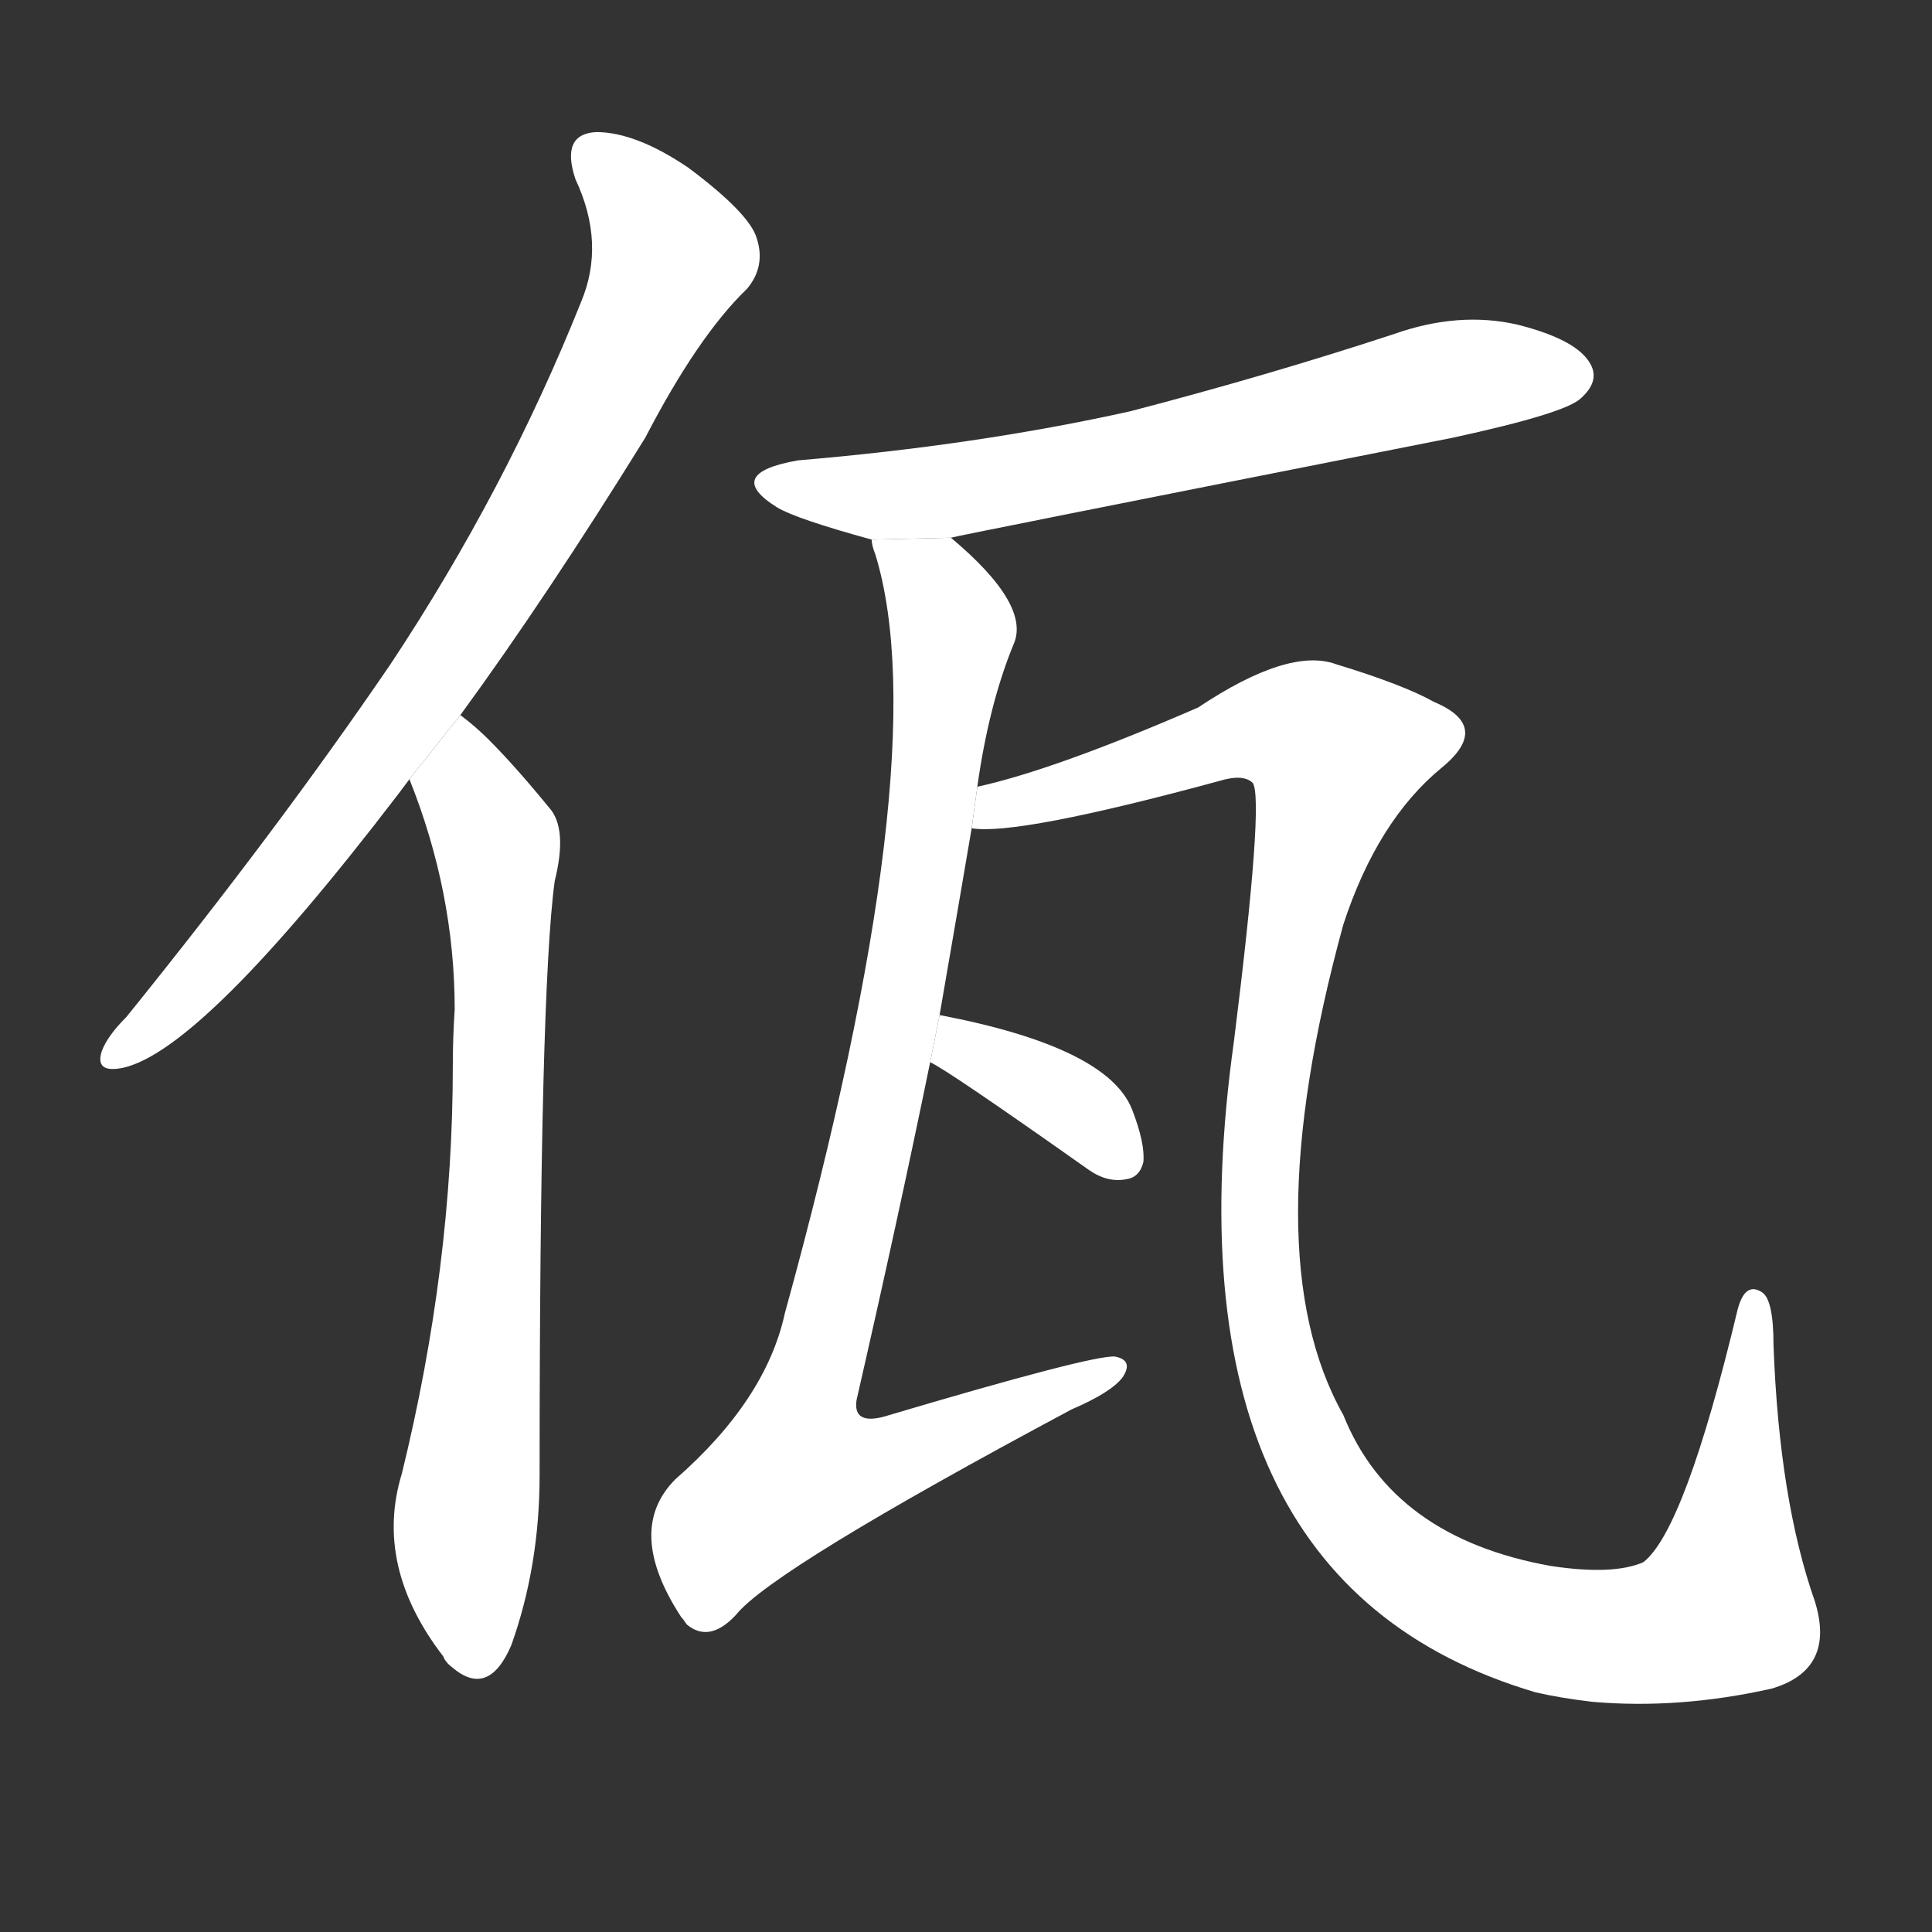 <!-- u4f64_wa3_the_va_wa_nationality_living_in_yunnan -->
<!-- 4F64 -->
<!--  -->
<!--  -->
<svg viewBox="0 0 1024 1024">
  <rect x="0" y="0" width="1024" height="1024" fill="#333333" stroke="none"/>
  <g transform="scale(1, -1) translate(0, -900)">
    <path fill="#FFFFFF" d="M 244 521 Q 290 584 342 668 Q 370 722 396 747 Q 406 759 401 774 Q 397 787 365 811 Q 337 830 316 830 Q 297 829 305 805 Q 321 771 308 740 Q 268 640 207 548 Q 147 460 67 361 Q 57 351 54 343 Q 50 331 65 334 Q 107 343 211 479 Q 214 483 217 487 L 244 521 Z"></path>
    <path fill="#FFFFFF" d="M 217 487 Q 241 427 241 365 Q 240 350 240 335 Q 240 229 213 119 Q 198 70 235 22 Q 236 19 240 16 Q 259 0 271 28 Q 286 70 286 118 Q 286 374 294 433 Q 301 461 291 472 Q 273 494 259 508 Q 252 515 244 521 L 217 487 Z"></path>
    <path fill="#FFFFFF" d="M 504 615 Q 507 616 770 668 Q 830 681 838 689 Q 848 698 843 707 Q 836 720 804 728 Q 773 735 739 723 Q 672 701 599 682 Q 518 664 423 656 Q 383 649 412 631 Q 422 625 462 614 L 504 615 Z"></path>
    <path fill="#FFFFFF" d="M 498 362 Q 507 414 515 461 L 518 483 Q 524 526 537 558 Q 547 579 504 615 L 462 614 Q 462 611 464 606 Q 497 498 416 204 Q 406 158 358 116 Q 331 89 361 43 Q 362 42 364 39 Q 376 29 390 44 Q 409 68 568 153 Q 589 162 595 170 Q 601 179 591 181 Q 579 182 468 149 Q 452 145 454 158 Q 476 254 493 337 L 498 362 Z"></path>
    <path fill="#FFFFFF" d="M 515 461 Q 539 457 646 486 Q 659 490 664 485 Q 670 476 654 348 Q 614 62 814 3 Q 827 0 844 -2 Q 890 -6 939 5 Q 973 15 962 51 Q 943 105 940 187 Q 940 211 934 215 Q 925 221 921 206 Q 893 89 871 72 Q 855 65 822 70 Q 738 85 712 150 Q 664 235 712 410 Q 730 465 764 493 Q 791 515 760 528 Q 744 537 708 548 Q 683 557 635 525 Q 559 492 518 483 L 515 461 Z"></path>
    <path fill="#FFFFFF" d="M 493 337 Q 502 333 577 280 Q 587 273 597 275 Q 604 276 606 284 Q 607 294 600 312 Q 587 345 498 362 L 493 337 Z"></path>
  </g>
</svg>

